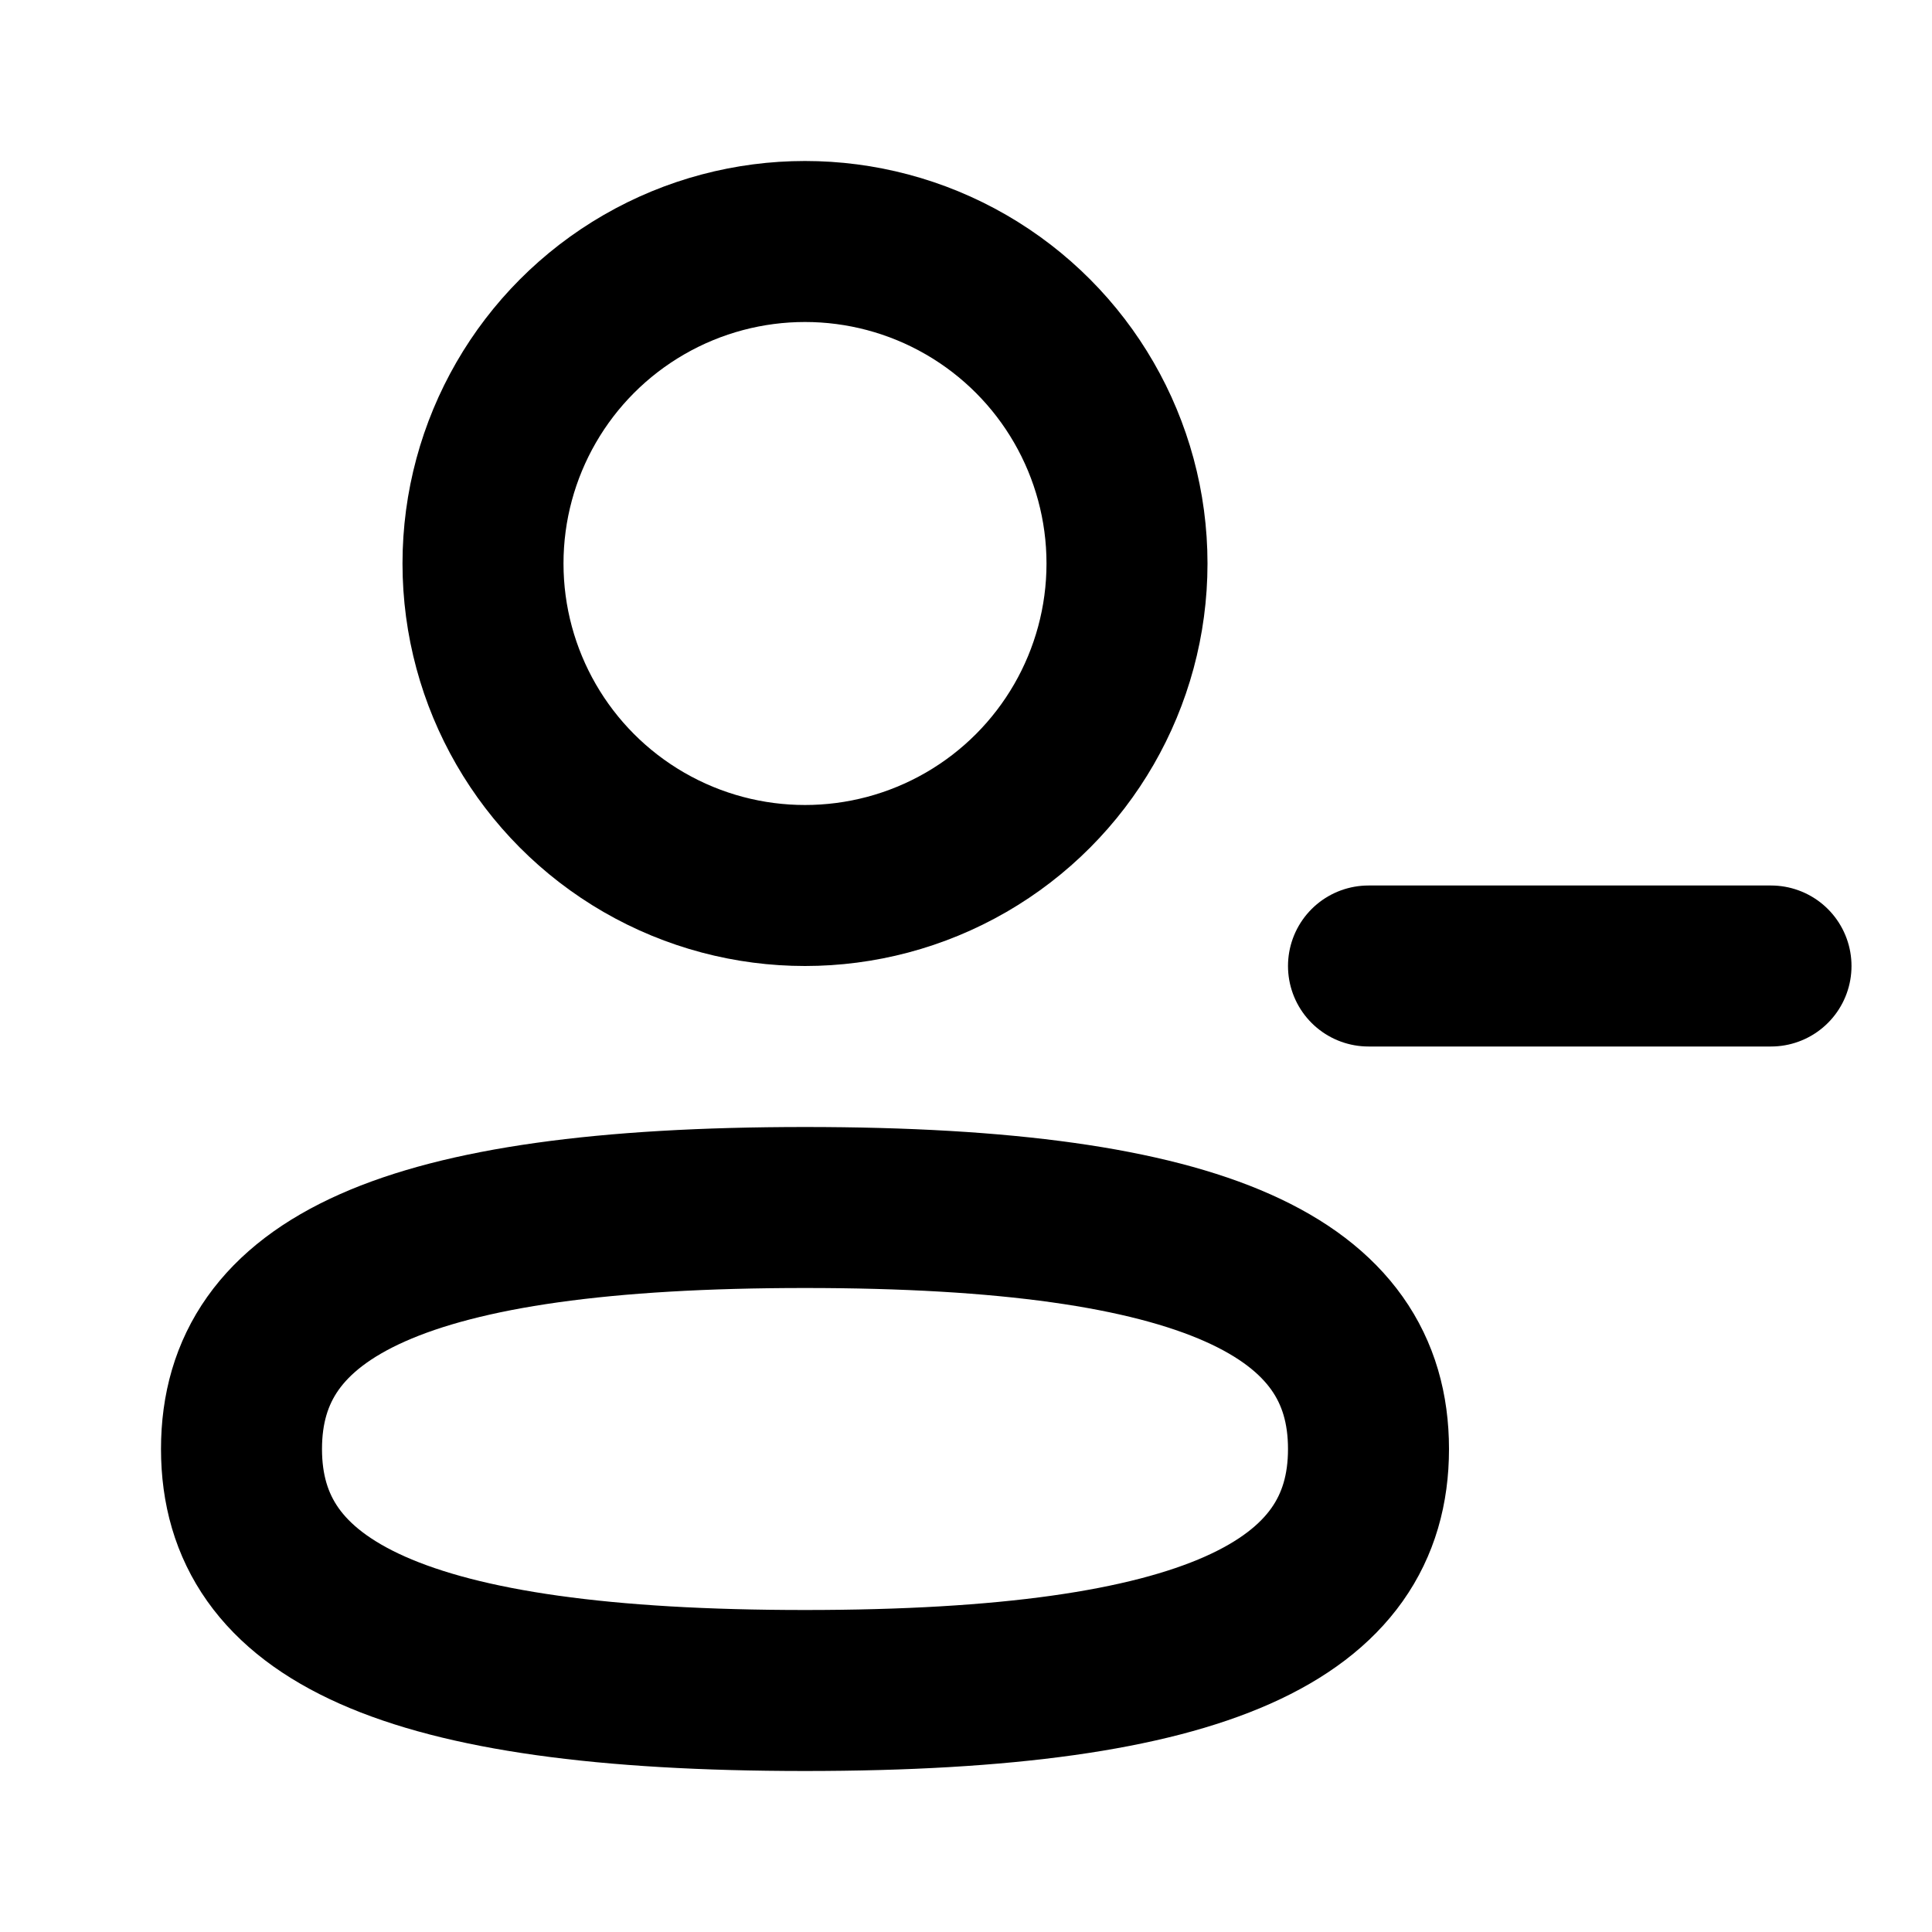 <svg width="24" height="24" viewBox="0 0 24 24" fill="none" xmlns="http://www.w3.org/2000/svg">
<circle cx="10" cy="7" r="4" stroke="black" stroke-width="2" stroke-linecap="round"/>
<path d="M17 18C17 20 15 21 10 21C5 21 3 20 3 18C3 16 5 15 10 15C15 15 17 16 17 18Z" stroke="black" stroke-width="2"/>
<path d="M17 12L22 12" stroke="black" stroke-width="2" stroke-linecap="round"/>
</svg>
